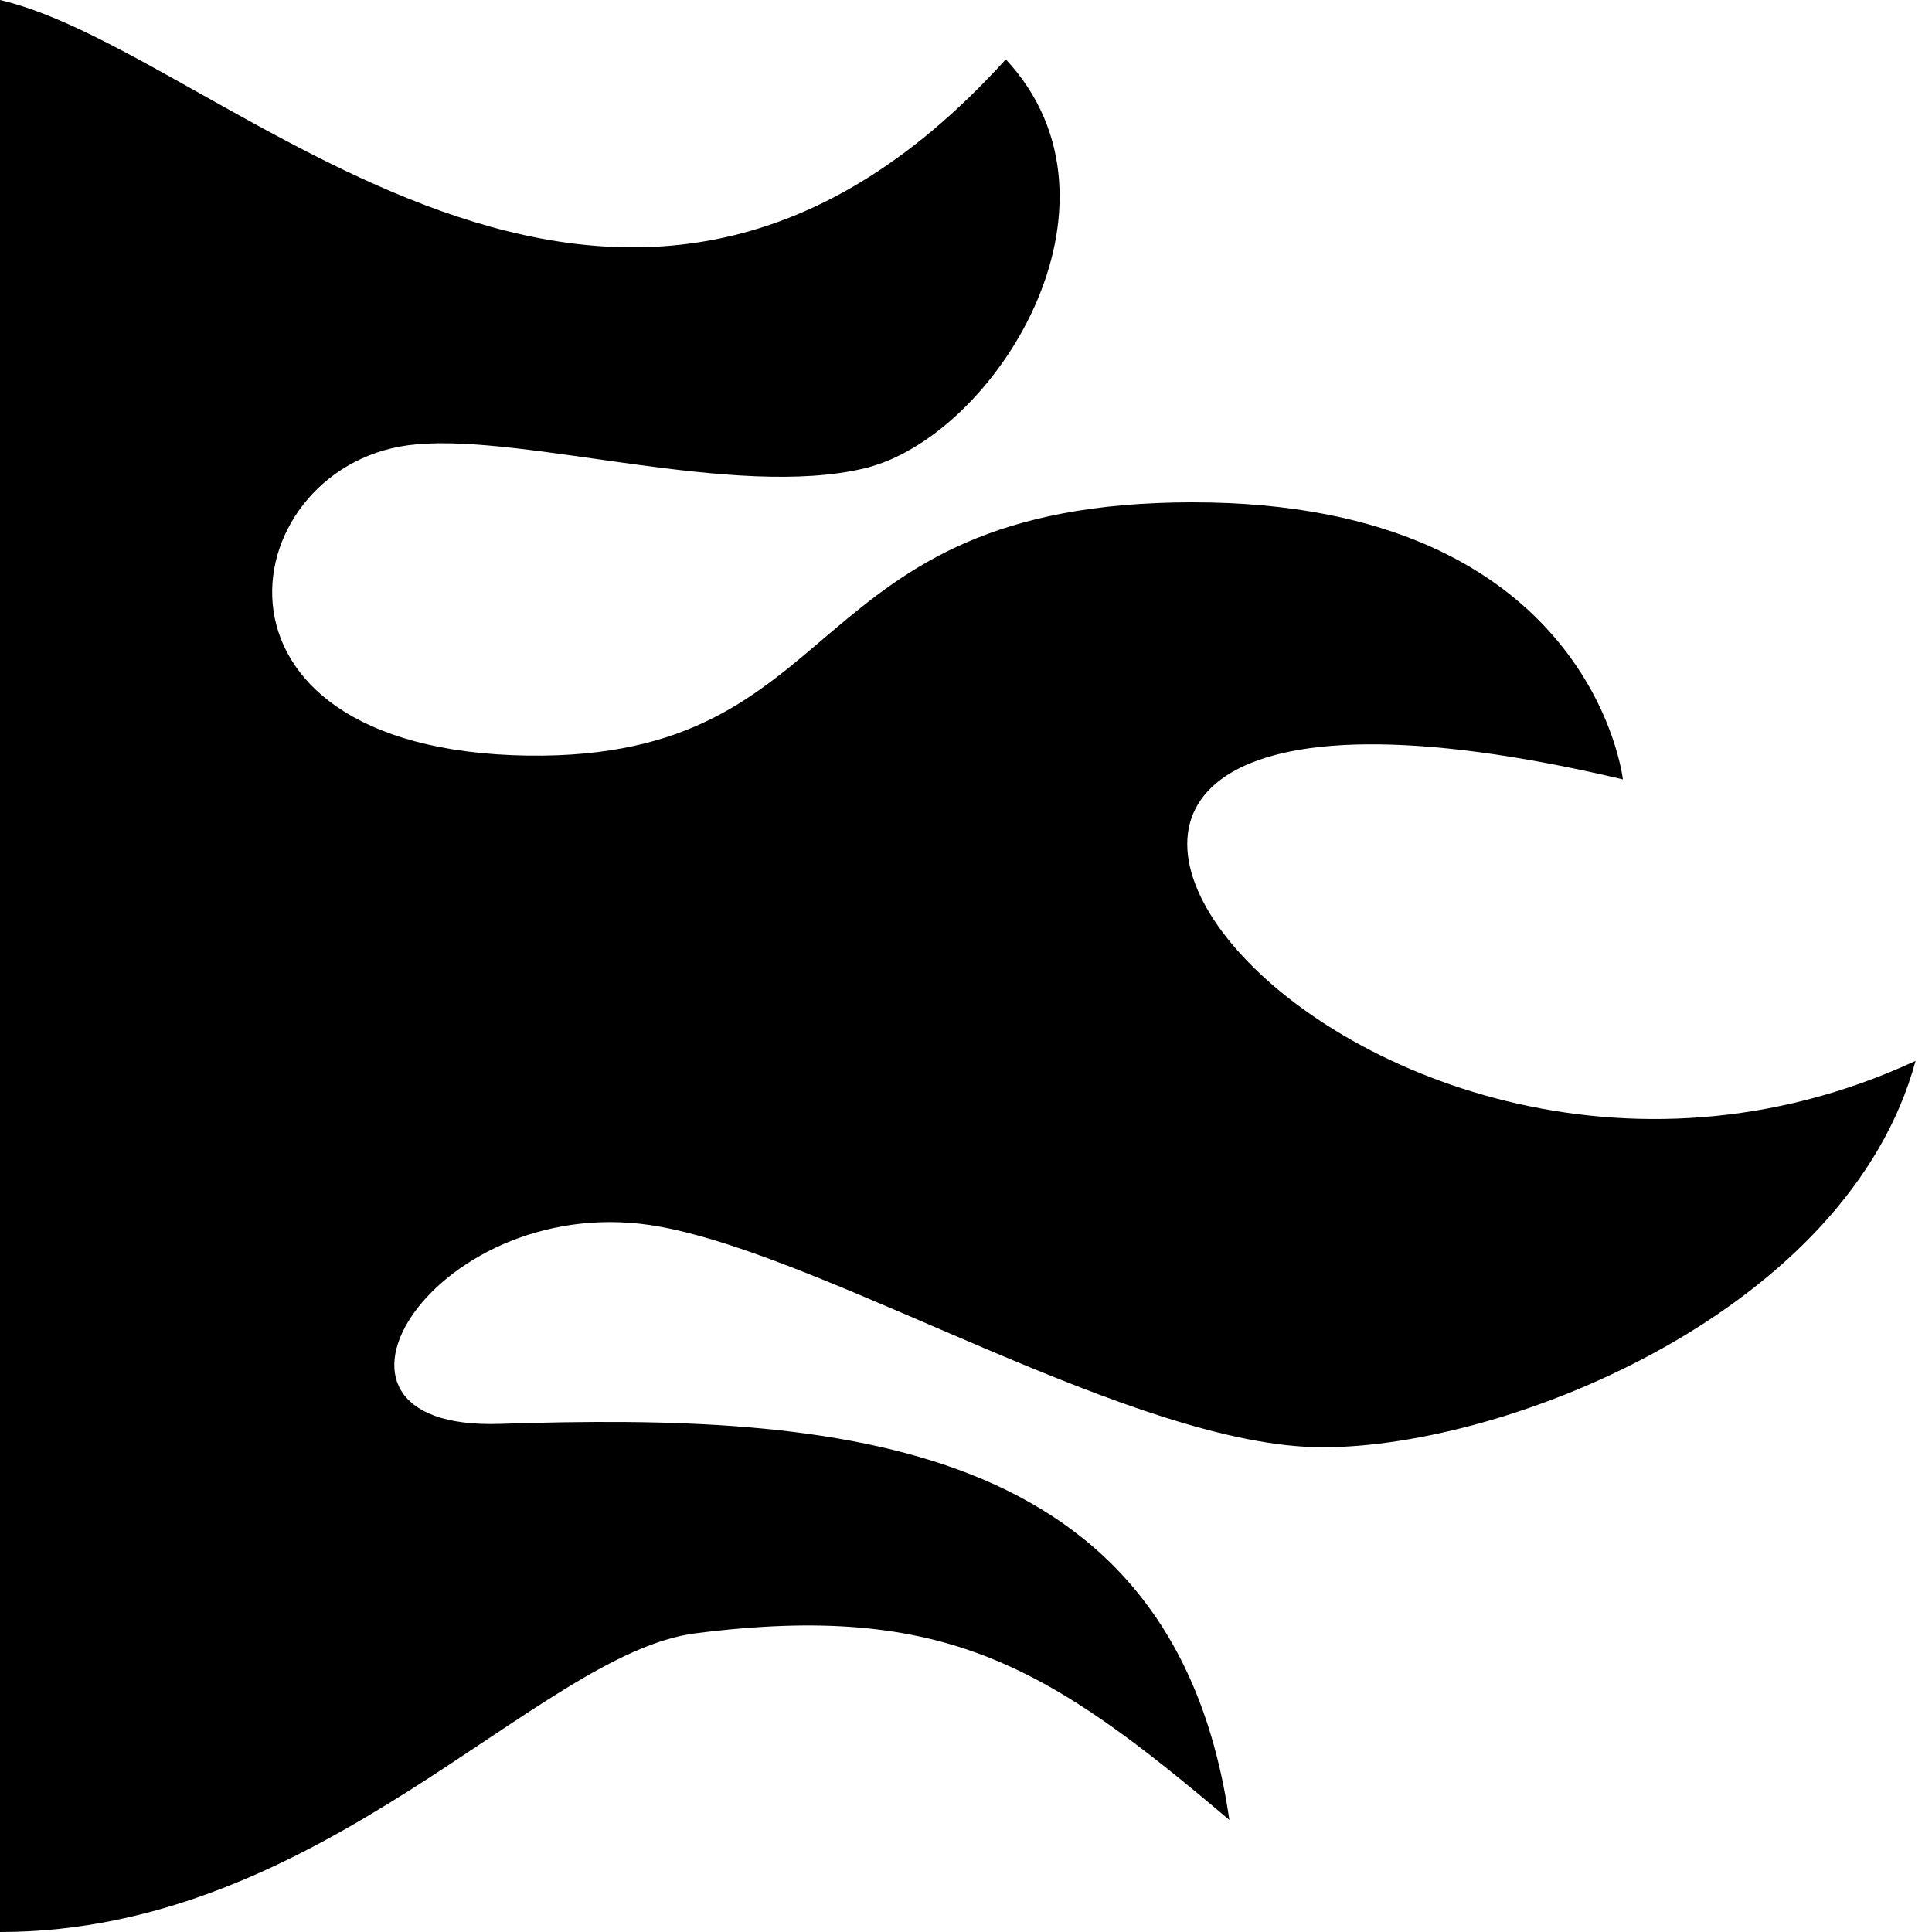 <svg id="art" xmlns="http://www.w3.org/2000/svg" viewBox="0 0 100 100"><path d="M52.06,3.07c7,7.51-.6,19.56-7.31,21.17S27.27,22.47,21.55,23c-9.39.81-12.36,15.83,5.76,16.11C44.23,39.34,41.06,26,61.73,26S84,40.34,84,40.34C39.69,29.87,69.34,68.73,99.15,54.91c-3.49,12.88-21,20-30.69,20S43.17,65.17,34.2,63.5c-11.54-2.15-19.71,10.57-8.32,10.2,17.55-.58,34.9.74,37.75,20.5C54.3,86.29,48.92,82.89,36,84.54,27.86,85.57,16.72,100,0,100H0V0C11.62,2.68,31.85,25.4,52.06,3.07Z"/></svg>